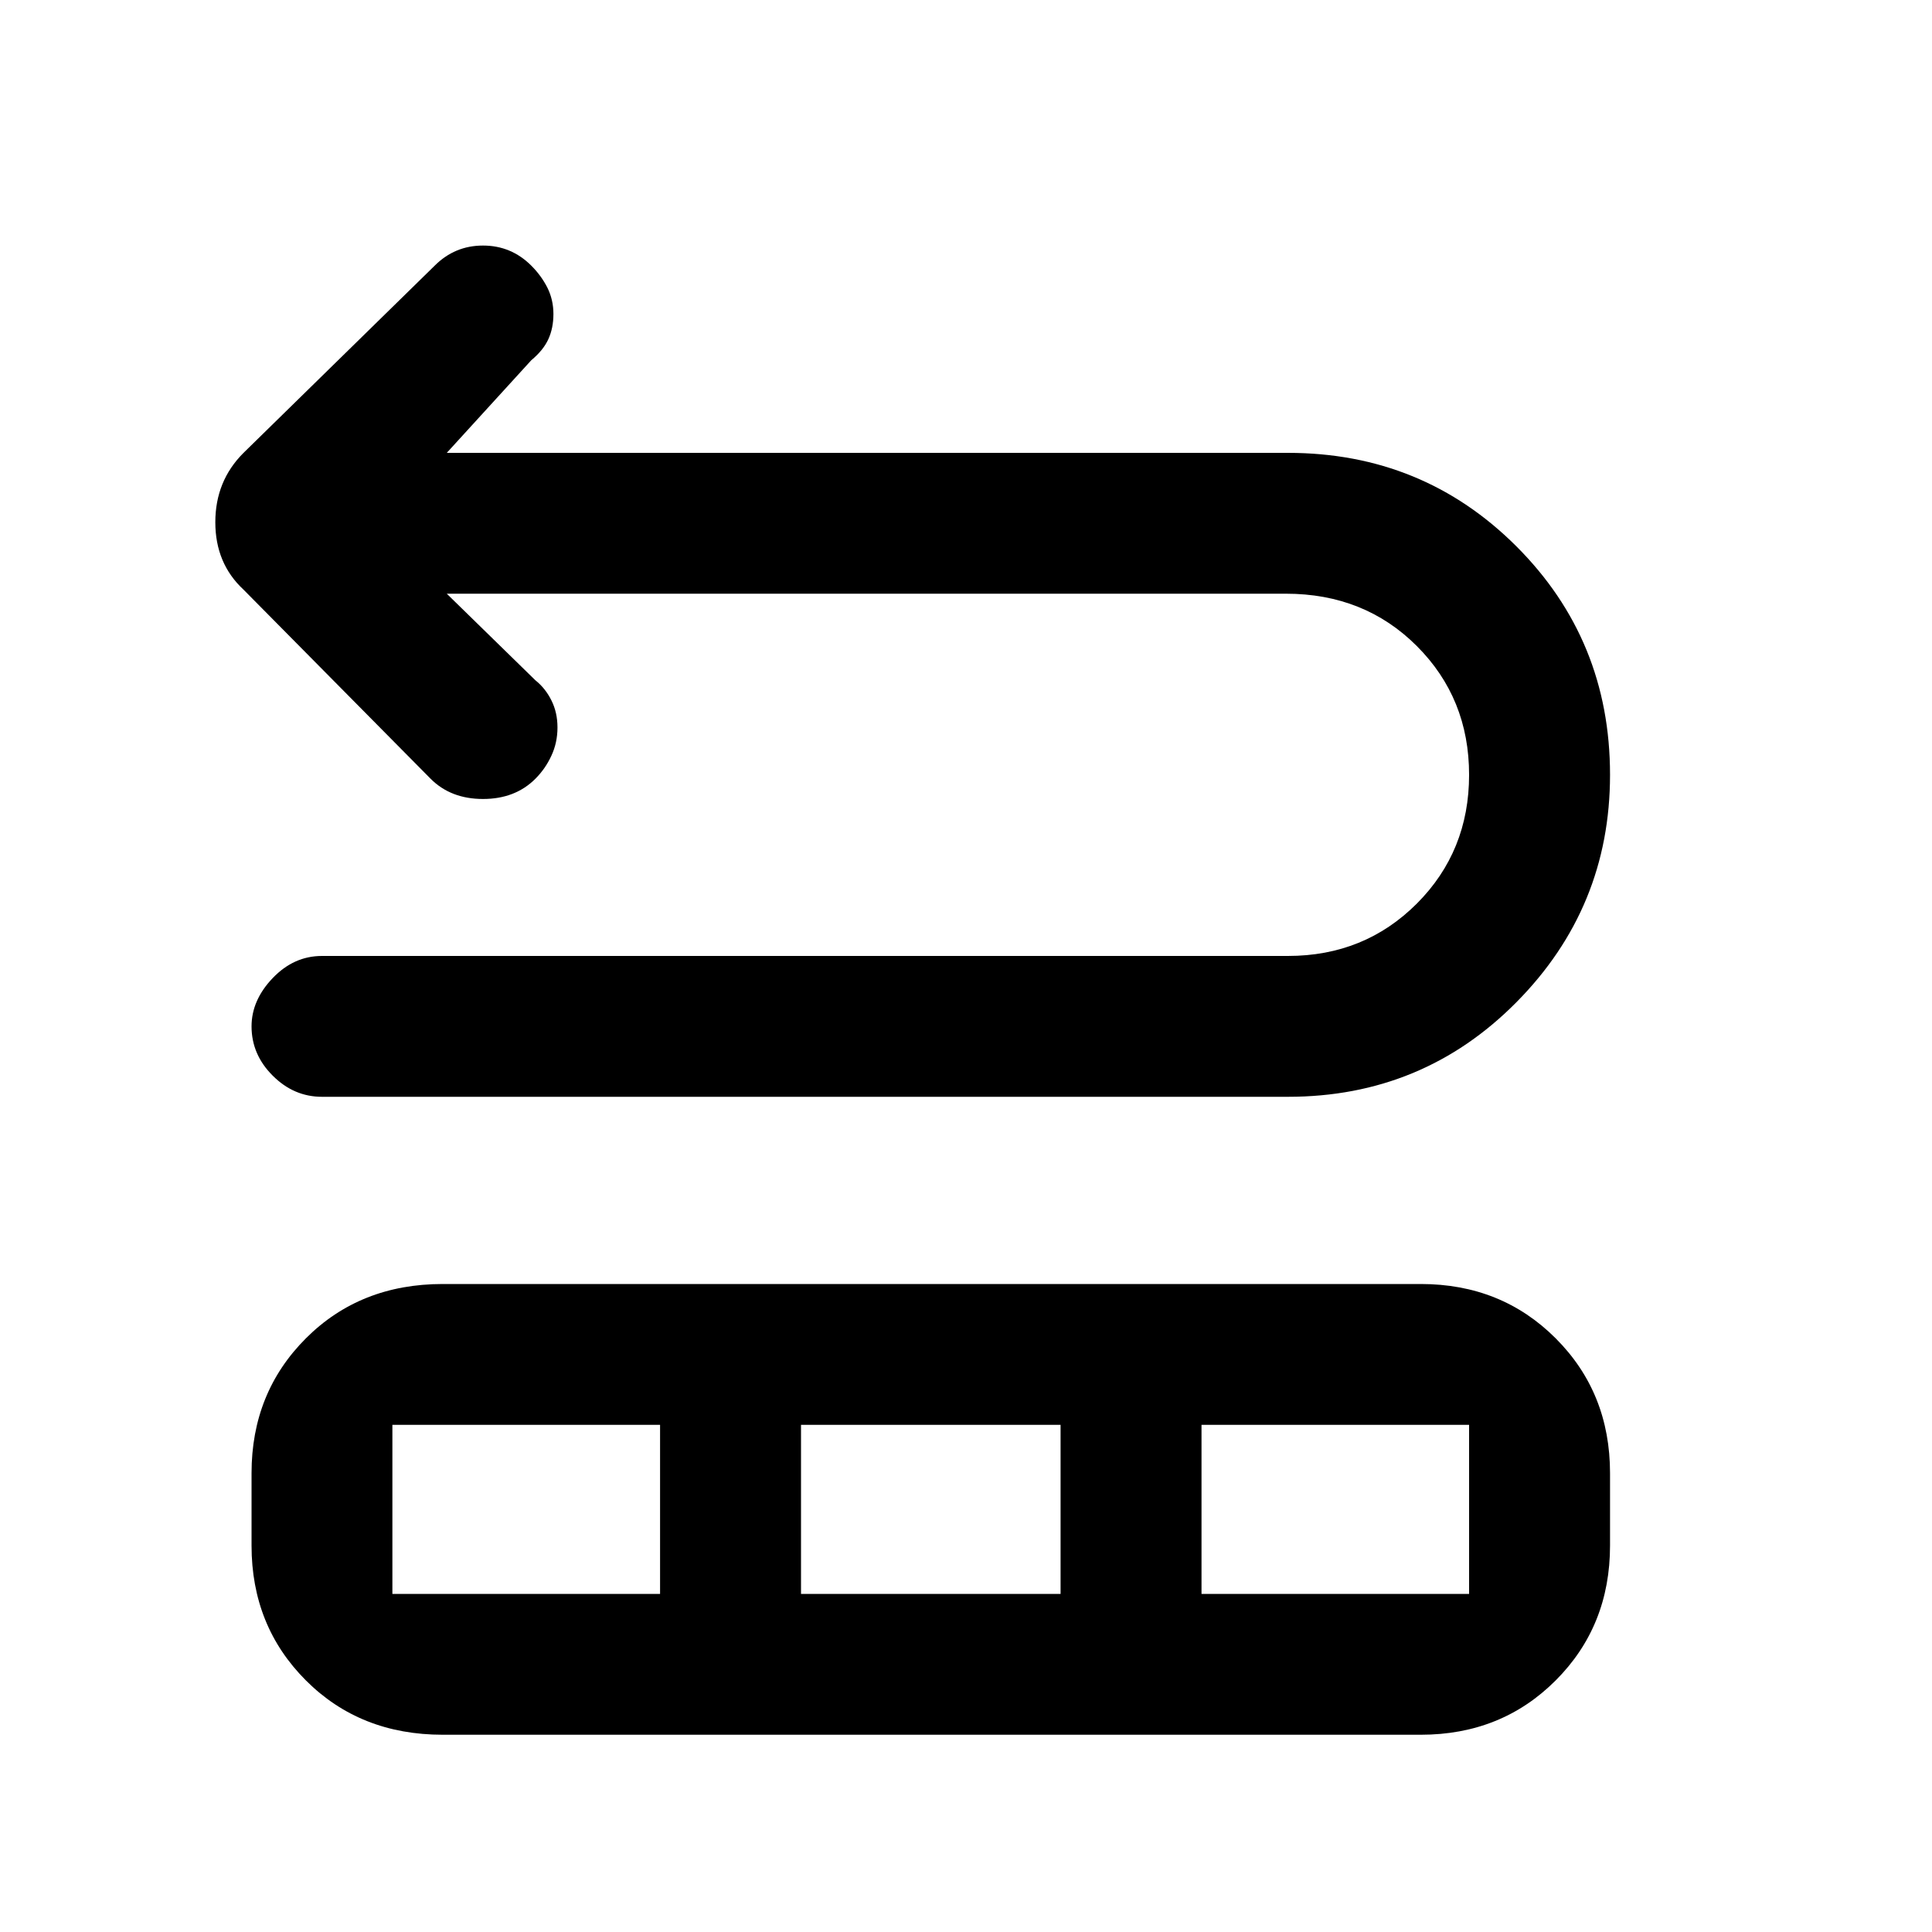 <svg xmlns="http://www.w3.org/2000/svg" height="20" width="20"><path d="M3.333 11.354q-.291 0-.51-.219-.219-.218-.219-.51 0-.271.219-.5.219-.229.51-.229h10q.792 0 1.334-.542.541-.542.541-1.333 0-.792-.541-1.333-.542-.542-1.355-.542H4.625l.917.896q.104.083.166.208.063.125.063.281 0 .157-.063.292-.062.135-.166.239-.209.209-.542.209-.333 0-.542-.209L2.521 6.104q-.292-.271-.292-.698 0-.427.292-.718L4.5 2.75q.208-.208.5-.208.292 0 .5.208.104.104.167.229.062.125.062.271 0 .146-.052.26-.052.115-.177.219l-.875.959h8.708q1.396 0 2.365.968.969.969.969 2.365 0 1.375-.969 2.354-.969.979-2.365.979Zm1.25 6.604q-.854 0-1.416-.562-.563-.563-.563-1.396v-.75q0-.833.563-1.396.562-.562 1.416-.562h10.125q.834 0 1.396.562.563.563.563 1.396V16q0 .833-.563 1.396-.562.562-1.396.562ZM4.062 16.5h2.771v-1.75H4.062Zm4.23 0h2.687v-1.75H8.292Zm4.146 0h2.77v-1.75h-2.77Z"/></svg>